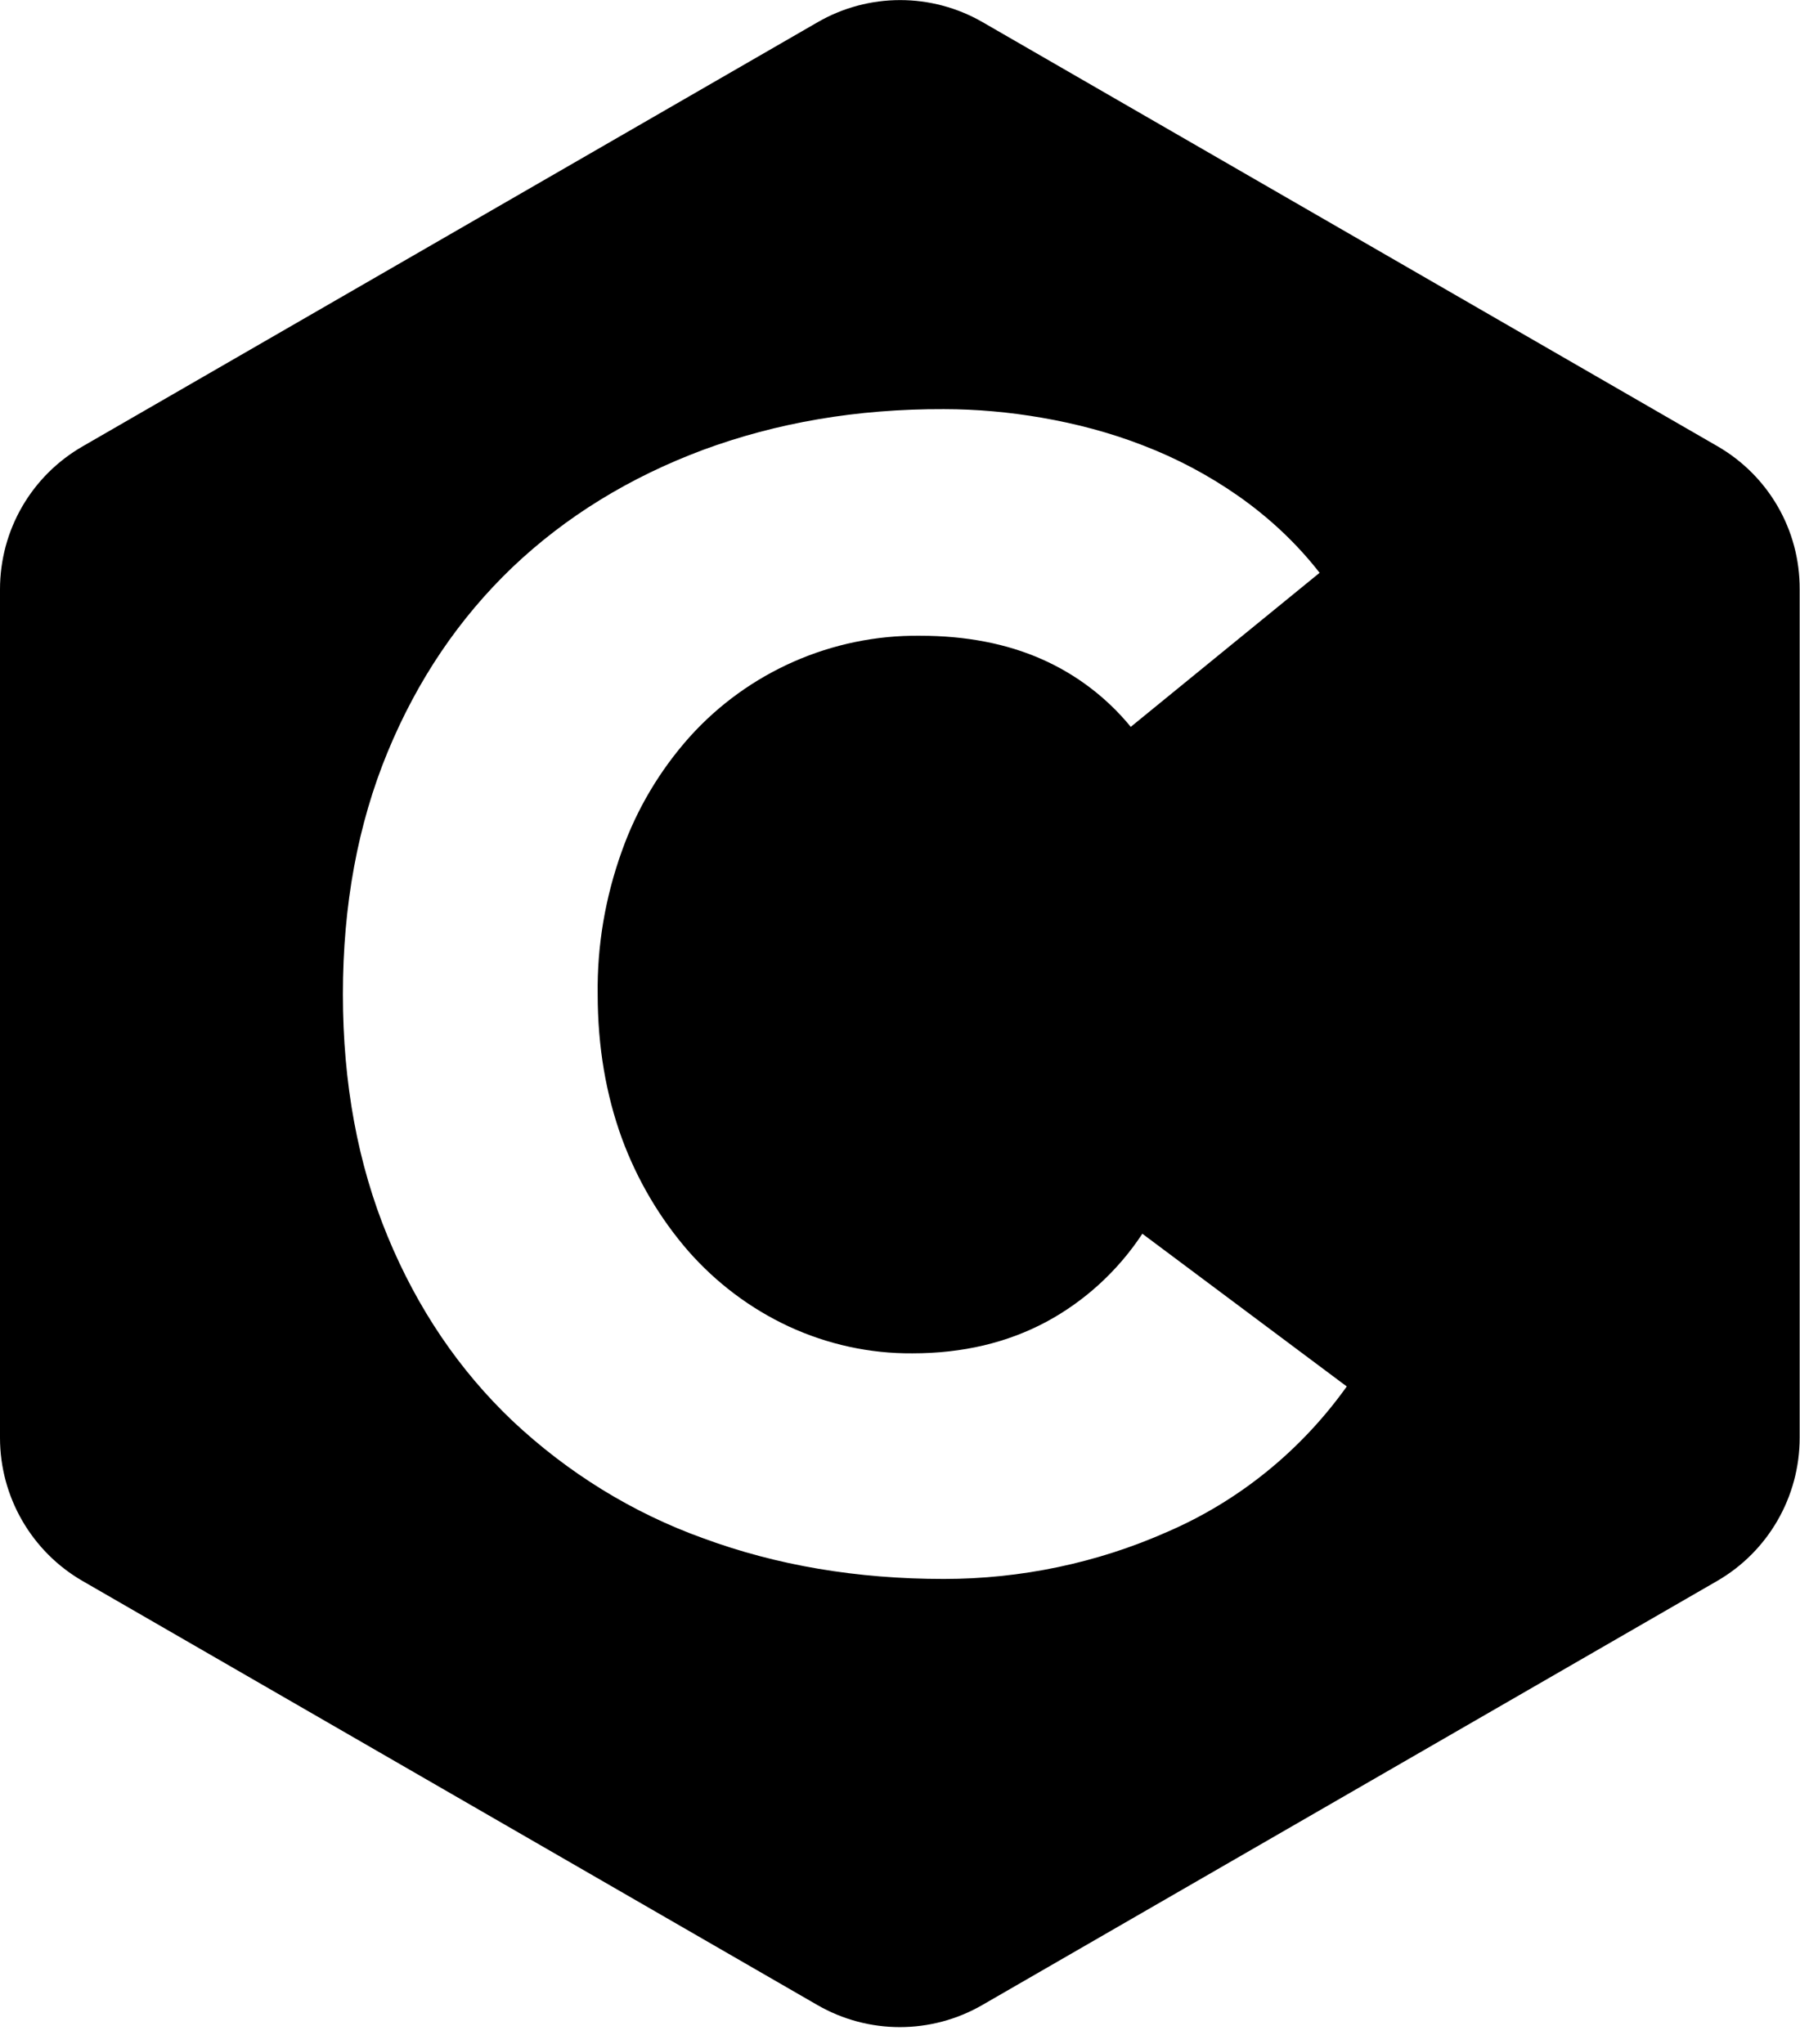 <?xml version="1.0" encoding="utf-8"?>
<!-- Generator: Adobe Illustrator 27.0.0, SVG Export Plug-In . SVG Version: 6.00 Build 0)  -->
<svg version="1.1" id="Layer_1" xmlns="http://www.w3.org/2000/svg" xmlns:xlink="http://www.w3.org/1999/xlink" x="0px" y="0px"
	 viewBox="0 0 543.3 617" style="enable-background:new 0 0 543.3 617;" xml:space="preserve">
<path class="st0" d="M518.4,134.7L296.6,6.7c-15.4-8.9-34.4-8.9-49.8,0l-221.8,128C9.5,143.6,0,160,0,177.9V434
	c0,17.8,9.5,34.3,24.9,43.2l221.8,128c15.4,8.9,34.4,8.9,49.8,0l221.8-128c15.4-8.9,24.9-25.4,24.9-43.2V177.9
	C543.3,160,533.8,143.6,518.4,134.7z M352.3,462.4c-21.2,9.4-44.2,14.2-67.4,14.2c-26.3,0-50.5-4.1-72.7-12.3
	c-21.4-7.7-40.9-19.8-57.5-35.4C138.6,413.6,126,395,117,373.2s-13.5-46.2-13.5-73.1c0-26.9,4.5-51.3,13.5-73.1
	c9-21.8,21.6-40.4,37.7-55.8c16.1-15.3,35.3-27.1,57.5-35.4c22.2-8.2,46.4-12.4,72.7-12.3c9.9,0,19.8,0.9,29.6,2.6
	c10.4,1.8,20.6,4.5,30.4,8.3c10.2,3.9,19.8,9,28.7,15.2c9.3,6.5,17.7,14.3,24.7,23.3l-57,46.5c-7.2-8.8-16.4-15.8-26.8-20.4
	c-10.6-4.7-22.9-7.1-36.8-7.1c-26.5-0.3-51.9,10.9-69.6,30.6c-8.9,10-15.9,21.7-20.4,34.4c-5,13.9-7.5,28.5-7.3,43.2
	c0,15.8,2.5,30.3,7.3,43.5c4.6,12.5,11.4,24.1,20.2,34.2c8.4,9.5,18.6,17.2,30.2,22.6c11.7,5.4,24.4,8.2,37.3,8.1
	c15.2,0,28.6-3.2,40.4-9.5c11.7-6.3,21.7-15.5,29-26.6l61.7,46.1C392.8,437.7,374.1,453,352.3,462.4z"/>
</svg>
